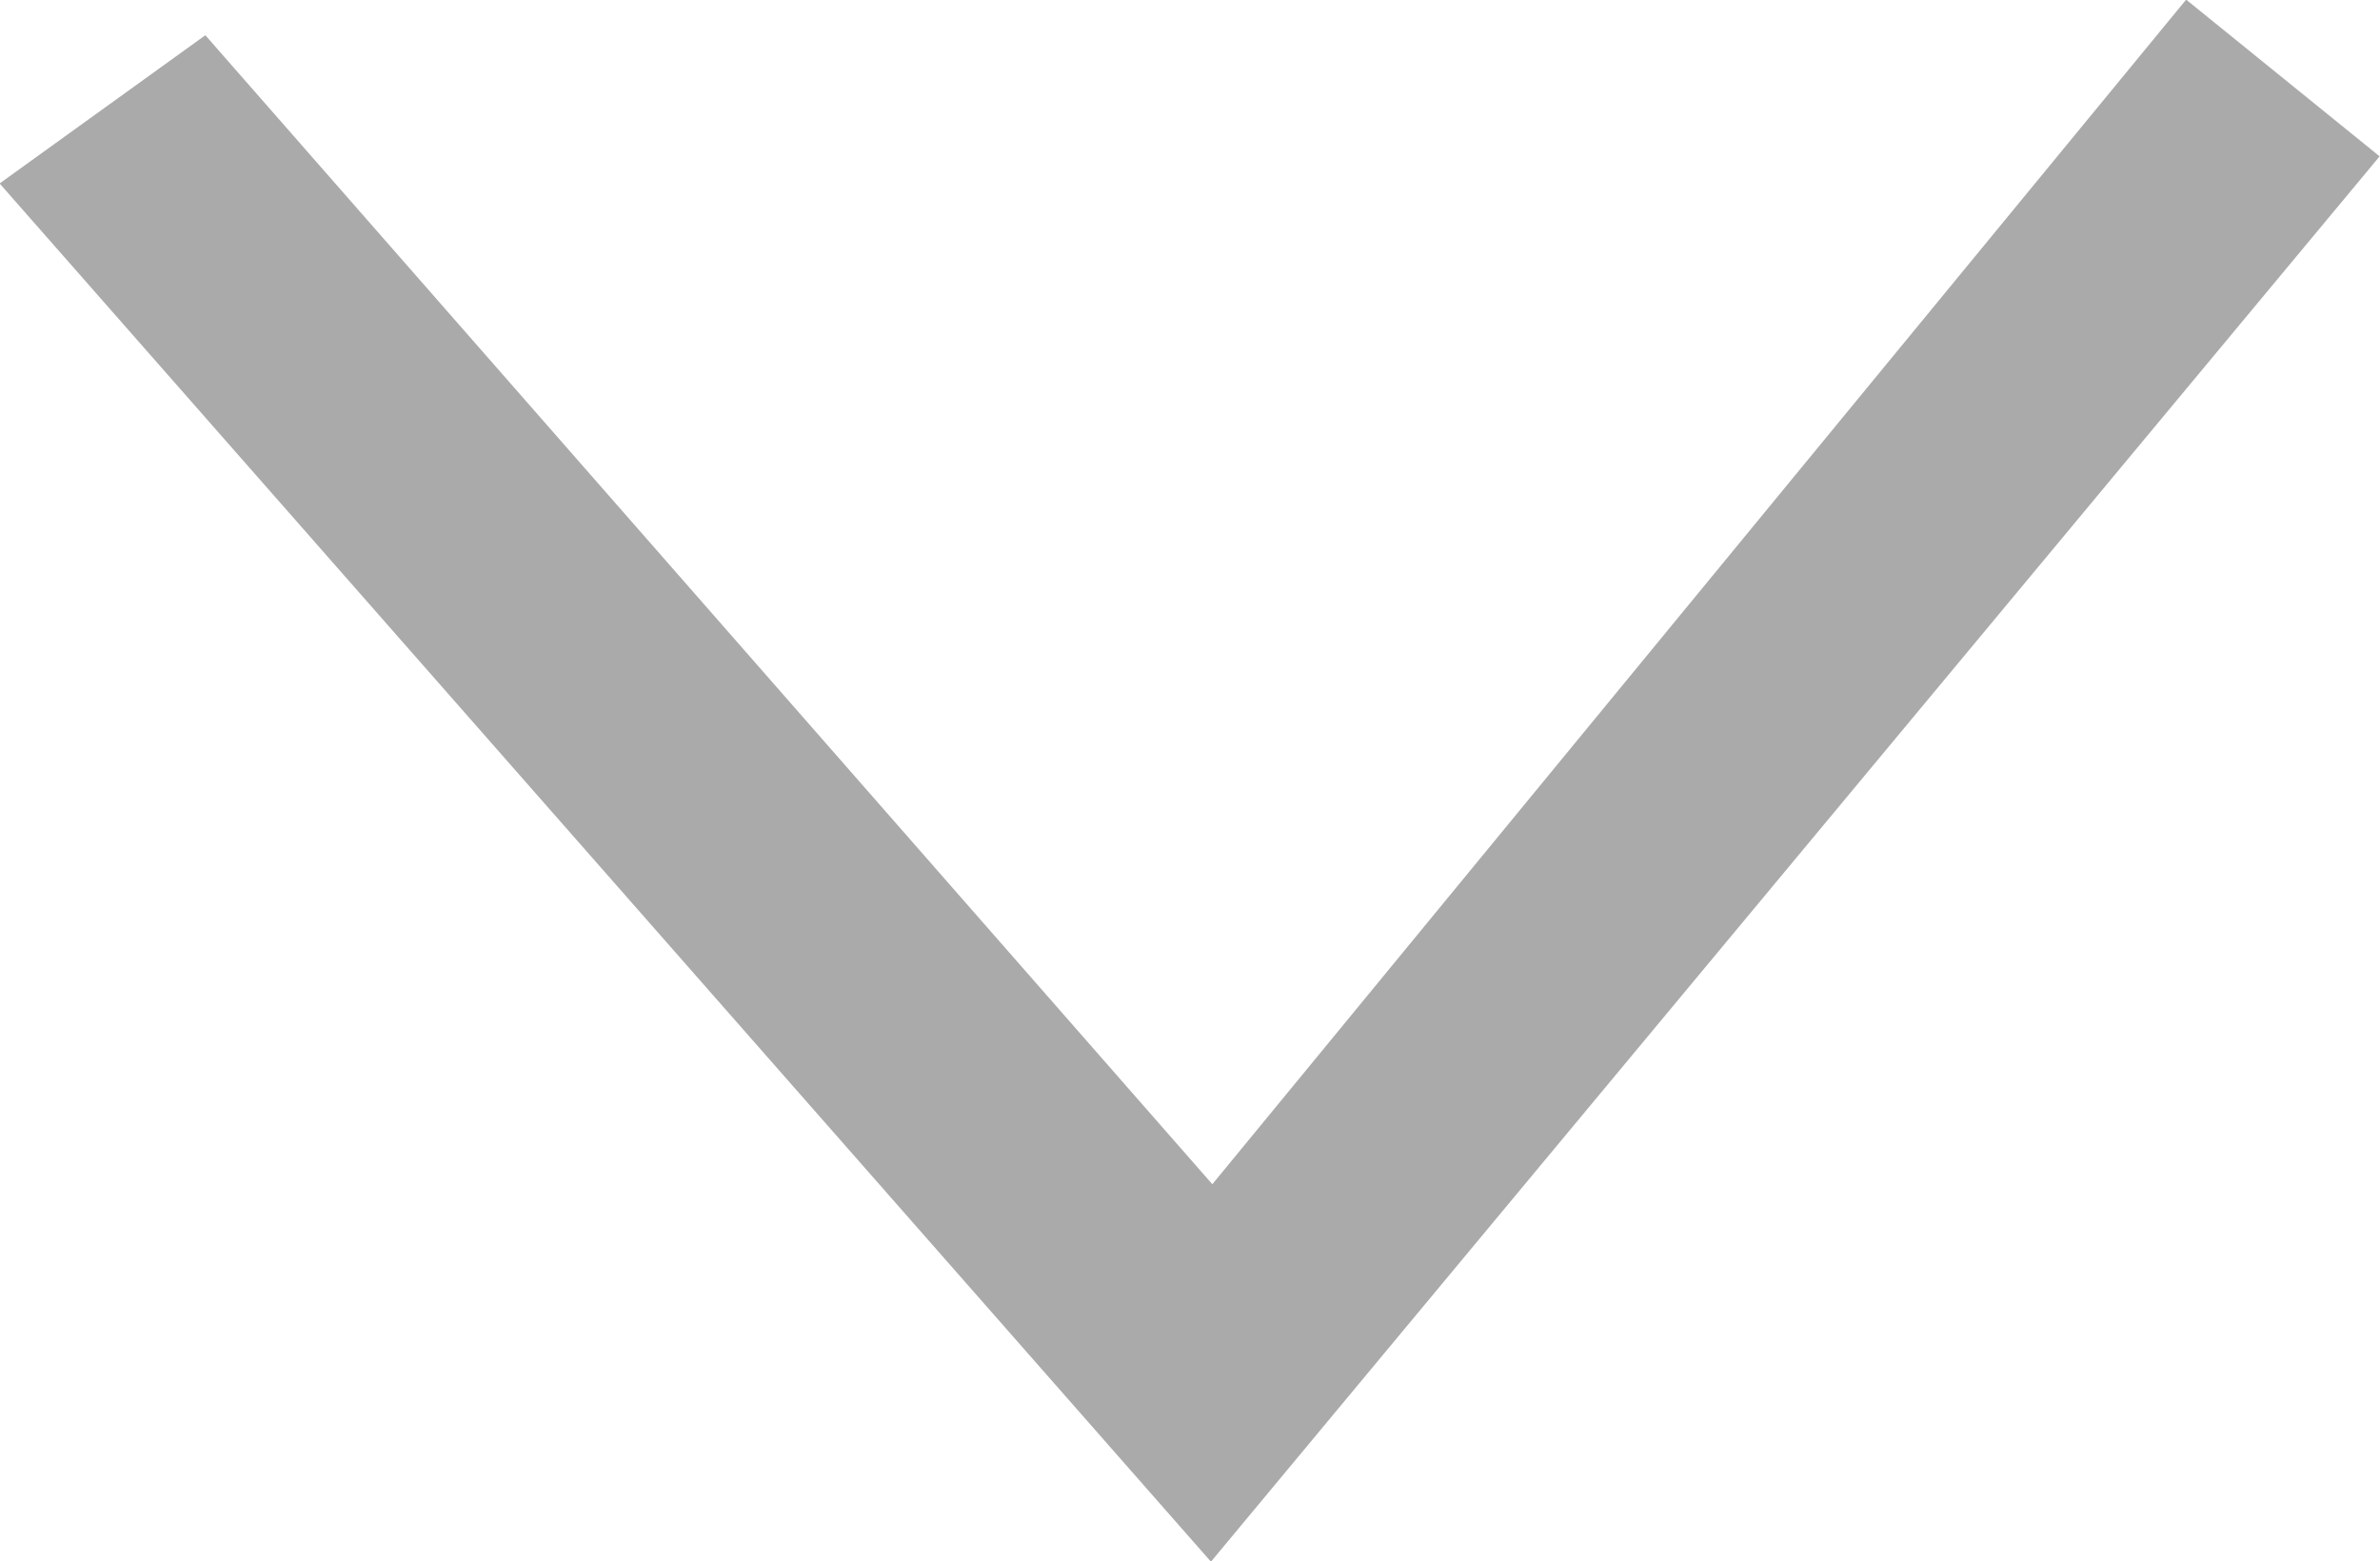 <svg xmlns="http://www.w3.org/2000/svg" id="noun_Arrow_3343192" width="12.633" height="8.289" viewBox="0 0 12.633 8.289">
    <g id="Group_576" data-name="Group 576">
        <g id="Group_575" data-name="Group 575">
            <path id="Path_890" fill="#aaa" d="M80.4 415.527l-6.428-7.315 1.092-.787 5.345 6.1 5.169-6.289 1.027.832-6.2 7.457" data-name="Path 890" transform="translate(-73.974 -407.238)"/>
        </g>
    </g>
</svg>
